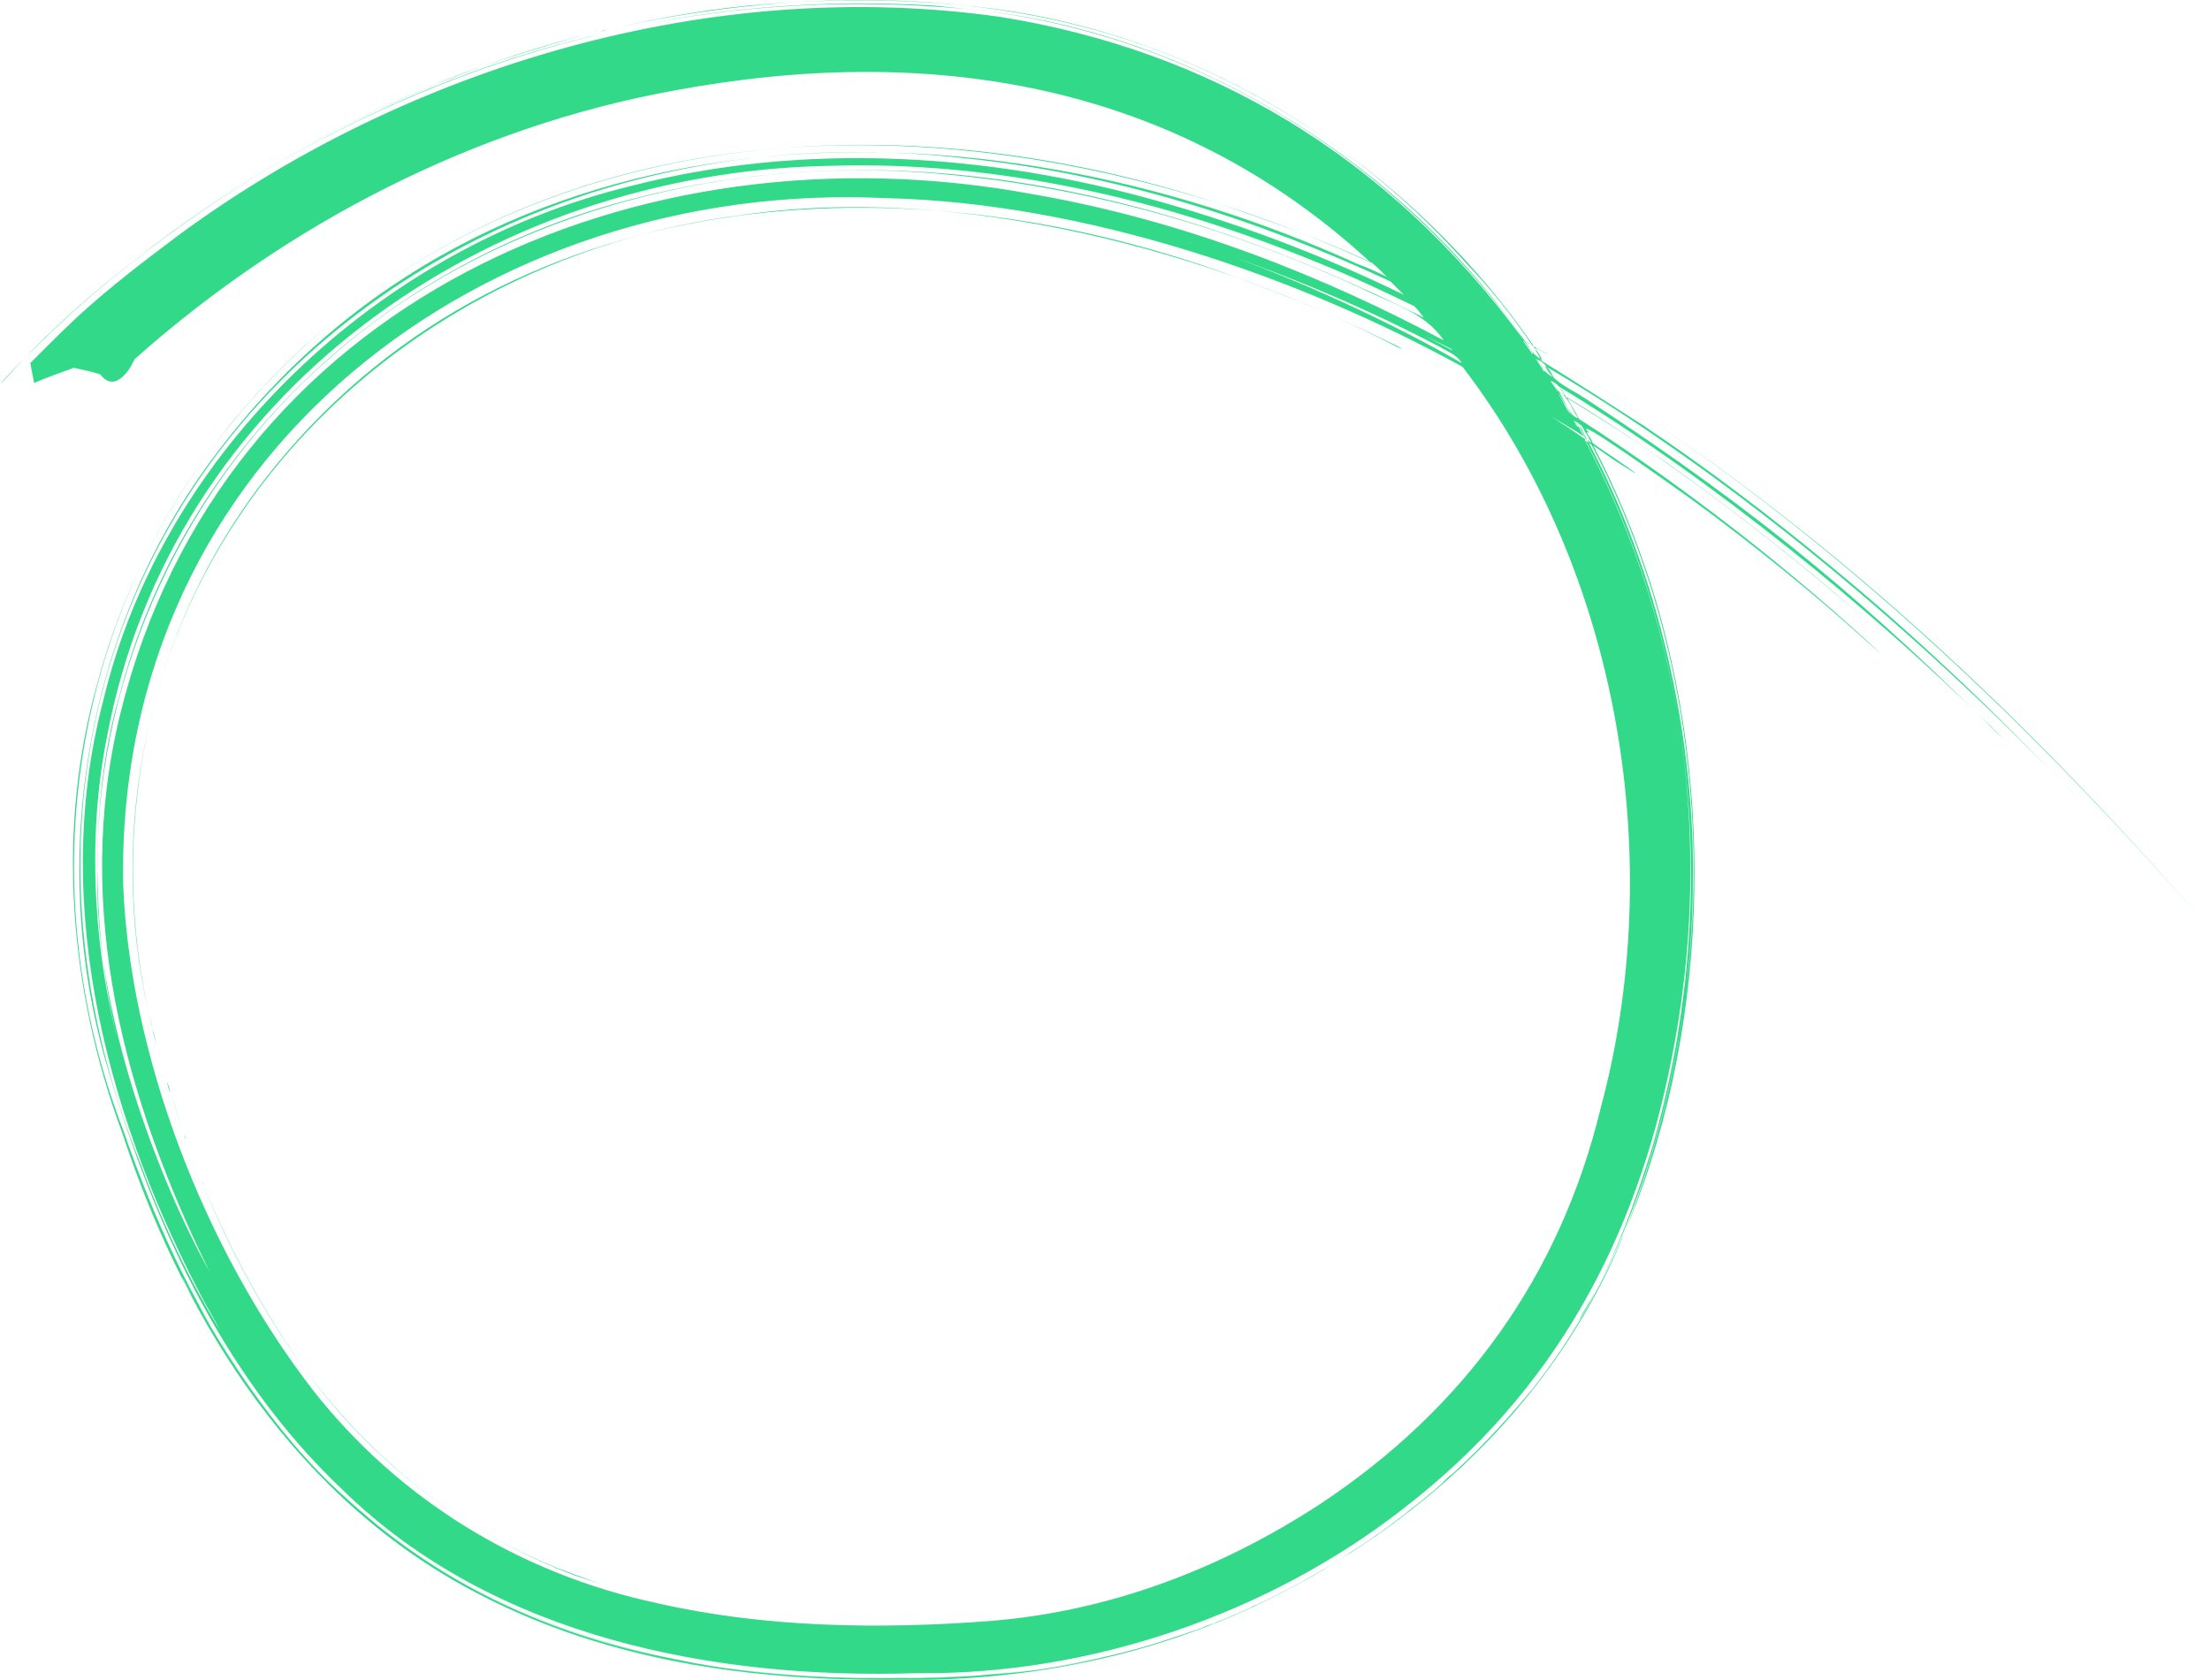 <svg width="267" height="203" viewBox="0 0 267 203" fill="none" xmlns="http://www.w3.org/2000/svg">
<g clip-path="url(#clip0_727_8)">
<path d="M187.232 42.96C217.102 60.831 243.081 84.774 267 112.269C242.852 84.43 217.903 61.404 187.232 42.96C186.545 42.502 185.858 42.158 185.172 41.814C182.768 38.263 180.136 34.941 177.275 31.962C161.482 14.205 139.508 2.52 115.589 0.573C108.265 -0.115 100.826 -0.115 93.044 0.458C86.52 0.916 79.997 2.062 73.474 3.551C94.76 -1.26 118.221 -1.719 138.593 5.613C157.018 12.258 173.956 25.318 185.286 41.814C184.943 41.585 184.6 41.471 184.256 41.241C168.806 19.59 145.574 4.926 119.48 1.375L112.957 0.687C109.409 0.458 104.03 0.344 100.483 0.458C93.044 0.687 85.719 1.375 78.395 2.864C83.659 1.833 89.038 1.145 94.417 0.802C102.428 0.229 111.469 0.458 119.48 1.375C145.23 4.582 169.836 20.277 184.027 41.012C167.547 18.559 145.803 6.072 120.968 2.062C85.834 -2.979 49.211 8.134 21.744 28.296C11.444 35.972 8.927 38.606 4.234 43.303C3.777 43.762 3.662 43.876 3.662 43.876L4.12 46.282C5.722 45.595 7.324 45.022 8.927 44.449C9.957 44.678 11.101 44.907 12.131 45.251C13.161 46.626 14.191 46.167 14.992 45.366C15.793 44.564 16.251 43.418 16.251 43.418C34.791 26.921 57.451 15.351 81.141 10.998C112.156 5.155 141.912 9.852 165.602 31.733C126.233 13.633 75.076 9.394 39.255 39.752C70.04 13.633 113.3 13.06 148.32 24.974C152.898 26.578 159.078 28.64 165.716 31.733C166.174 32.077 167.204 33.108 167.547 33.451C166.403 32.879 165.144 32.306 163.885 31.848C118.336 11.112 58.939 11.112 26.093 54.874C10.529 75.38 5.837 102.989 12.589 127.62C18.082 146.866 26.551 165.997 41.315 179.973C59.626 197.959 86.52 203 110.897 202.198C131.84 202.427 153.356 194.981 169.607 182.265C188.033 168.059 197.646 149.5 201.881 128.307C207.145 102.416 203.483 75.838 191.466 53.041C190.322 52.239 188.948 51.323 187.346 50.292C187.575 50.406 187.69 50.521 187.918 50.635C189.292 51.437 190.436 52.125 191.466 52.812C191.237 52.354 191.008 51.895 190.78 51.437C191.237 51.895 191.352 52.583 191.695 53.041C200.393 69.194 204.856 89.127 204.513 107.113C204.398 121.319 201.423 136.441 195.815 150.073C188.491 167.372 174.986 181.119 158.621 190.398C142.942 199.449 125.775 203.114 107.464 202.771C75.534 203.344 46.808 192.919 29.183 166.226C46.922 193.033 75.534 203.229 107.464 202.771C120.281 202.885 133.099 201.396 144.544 196.928C136.189 200.021 127.377 201.969 118.794 202.427C90.297 204.145 62.716 200.48 41.658 180.89C35.135 175.276 27.81 164.966 24.033 157.749C25.636 160.613 27.352 163.362 29.069 165.997C23.003 156.947 18.654 147.438 14.878 136.555C3.891 108.03 8.125 75.151 27.924 51.208C31.243 47.084 35.02 43.303 39.14 39.752C25.979 50.864 16.251 65.872 11.788 82.483C6.752 100.24 8.354 119.6 14.763 136.899C21.515 157.405 34.105 179.744 56.421 191.888C71.757 200.25 88.924 203 106.663 203C126.233 203.458 144.773 199.219 161.711 188.565C161.939 188.451 162.054 188.336 162.283 188.222C160.452 189.482 153.242 193.377 158.506 190.513C165.716 186.389 171.782 181.463 174.071 179.401C177.962 175.964 181.395 172.412 185.172 167.83C201.995 146.522 207.145 116.164 203.712 89.929C202.796 83.056 201.308 76.411 199.363 70.34C197.532 64.726 195.243 59.113 192.496 53.843C193.641 54.645 194.442 55.218 194.785 55.447C194.785 55.447 200.965 59.456 195.014 55.332C194.327 54.874 193.412 54.301 192.382 53.499C192.382 53.041 191.123 51.781 192.038 52.354C189.063 49.375 203.254 59.571 204.399 60.373C211.609 65.643 219.276 71.829 225.456 77.442C226.601 78.473 227.288 79.046 227.288 79.046C216.873 69.309 203.941 59.113 190.78 50.635C190.322 49.719 189.75 48.917 189.292 48.001C201.881 55.561 215.729 66.445 224.541 74.12C218.475 68.965 211.036 62.779 201.423 56.02C197.99 53.499 193.87 50.864 189.177 48.001C188.948 47.542 188.605 47.199 188.376 46.74C207.374 58.196 226.601 74.235 239.533 86.836C241.25 88.44 242.051 89.357 242.051 89.357C226.372 73.662 213.554 62.55 191.466 48.115C189.75 46.969 187.575 46.167 186.66 44.22C210.121 57.967 232.323 77.328 248.345 93.71C250.062 95.543 250.978 96.459 250.978 96.459C243.768 88.898 234.726 79.848 224.312 71.027C217.102 64.955 208.633 58.196 198.562 51.437C194.671 48.917 190.551 46.282 186.316 43.647C184.828 41.356 185.515 42.043 187.232 42.96ZM23.804 157.863C23.003 156.374 22.317 155.114 21.859 154.083C22.546 155.343 23.118 156.603 23.804 157.863ZM151.067 194.293C151.411 194.179 151.754 193.95 152.097 193.835C151.754 193.95 151.411 194.064 151.067 194.293ZM145.23 196.699C145.803 196.47 146.26 196.241 146.833 196.126C146.375 196.355 145.803 196.47 145.23 196.699ZM148.435 195.439C148.778 195.324 149.122 195.21 149.465 194.981C149.122 195.21 148.778 195.324 148.435 195.439ZM153.585 193.033C154.043 192.804 154.501 192.575 155.073 192.346C154.501 192.575 154.043 192.804 153.585 193.033ZM174.185 179.286C174.643 178.828 175.101 178.37 175.558 178.026C175.215 178.37 174.757 178.828 174.185 179.286ZM184.142 41.241C184.371 41.585 185.515 42.96 185.057 42.731C184.943 42.387 183.684 40.898 184.142 41.241ZM124.859 23.485C76.907 14.549 26.78 36.544 14.534 86.263C8.698 109.977 15.221 133.118 25.292 153.625C19.456 143.2 11.101 122.121 11.788 104.478C11.673 81.108 22.66 58.082 39.941 43.189C60.198 25.318 88.809 18.329 115.475 21.194C131.497 22.797 147.977 27.265 164.457 34.826C168.005 36.659 172.125 37.69 174.414 41.127C160.223 33.566 143.399 26.692 124.859 23.485ZM138.822 27.838C138.478 27.723 138.135 27.609 137.906 27.609C138.135 27.609 138.478 27.723 138.822 27.838ZM172.011 38.377C141.225 22.912 107.921 15.466 75.076 24.401C46.007 32.306 22.088 54.416 14.42 84.087C10.185 98.521 11.33 117.996 15.679 130.713C11.559 118.226 10.185 102.645 12.932 89.013C20.714 47.542 58.71 20.85 100.025 20.048C120.396 19.36 140.882 24.172 159.193 31.733C163.198 33.337 167.089 35.17 170.866 37.003C171.324 37.461 171.667 37.919 172.011 38.377ZM175.329 42.158C175.444 42.273 175.444 42.387 175.558 42.387C173.613 41.356 171.667 40.325 169.722 39.294C171.095 40.096 173.041 41.012 175.329 42.158ZM188.376 47.771C187.804 46.74 189.521 49.49 189.75 50.062C189.177 49.375 188.834 48.459 188.376 47.771ZM188.147 47.313C188.033 46.969 187.117 45.938 187.461 46.053C187.575 46.397 188.376 47.428 188.147 47.313ZM186.545 44.907C186.202 44.334 185.858 43.876 185.515 43.303C185.744 43.418 186.888 45.136 186.545 44.907ZM16.938 140.565C-10.758 71.141 45.091 10.883 116.619 19.131C134.473 20.964 151.868 26.463 168.005 34.024L169.264 35.284C169.378 35.399 169.493 35.513 169.607 35.628C160.452 31.16 150.495 27.265 139.852 24.287C119.595 18.559 97.164 17.069 76.335 22.454C45.892 29.785 19.684 54.416 12.474 84.66C5.837 109.977 13.504 136.326 24.72 157.405C25.979 159.582 26.551 160.727 26.551 160.727C25.178 158.436 20.943 151.448 16.938 140.565ZM193.412 133.806C188.491 154.197 176.932 170.236 159.422 181.806C147.29 189.711 133.9 194.752 119.595 195.897C106.205 196.928 92.243 196.699 79.31 193.721C62.716 190.169 48.067 181.119 37.767 167.945C24.605 150.875 15.679 127.39 14.878 106.884C13.962 54.874 58.71 21.652 107.006 23.943C131.383 24.516 157.133 33.566 176.703 44.334C195.93 69.423 201.309 104.364 193.412 133.806ZM176.588 43.876C167.891 38.836 156.561 33.681 147.405 30.473C156.561 33.681 165.487 37.461 173.956 41.929C174.872 42.502 176.016 42.845 176.588 43.876ZM143.399 29.213C143.743 29.327 143.972 29.442 144.315 29.442C143.972 29.442 143.628 29.327 143.399 29.213ZM190.551 51.552C190.436 51.437 189.978 50.635 190.207 50.864C190.322 50.979 190.78 51.666 190.551 51.552ZM180.823 172.756C180.594 173.1 180.251 173.329 180.022 173.673C180.365 173.329 180.594 173.1 180.823 172.756ZM183.57 169.778C183.341 170.121 182.997 170.465 182.654 170.923C182.883 170.465 183.226 170.121 183.57 169.778ZM185.858 166.914C186.087 166.57 186.316 166.341 186.545 165.997C186.316 166.341 186.087 166.57 185.858 166.914ZM199.248 70.34C204.055 85.347 205.657 101.729 203.941 117.653C202.453 130.942 198.791 145.147 192.153 157.176C191.695 157.978 191.237 158.894 190.665 159.696C191.695 157.749 192.954 155.916 193.87 153.854C196.158 149.157 198.104 143.543 199.592 138.732C207.832 110.206 205.314 79.504 191.466 53.156C191.81 53.385 192.038 53.614 192.267 53.728C195.128 59.113 197.417 64.726 199.248 70.34ZM192.267 53.499C191.466 53.156 191.123 52.354 190.78 51.666C191.581 52.01 191.81 52.697 192.267 53.499ZM191.466 52.125C190.894 51.781 190.436 51.437 190.207 50.864C190.894 51.208 191.237 51.552 191.466 52.125ZM190.665 50.521C189.635 50.406 189.063 48.459 188.376 47.428C189.521 48.001 189.864 49.375 190.665 50.521ZM189.177 47.886C188.376 47.542 187.918 46.855 187.461 46.053C188.262 46.397 188.72 47.199 189.177 47.886ZM187.69 45.595C186.66 45.136 186.202 44.334 185.744 43.418C186.66 43.876 187.232 44.678 187.69 45.595ZM186.316 43.418C185.286 43.074 184.828 42.043 184.256 41.241C185.286 41.585 185.744 42.502 186.316 43.418Z" fill="#32D989"/>
<path d="M51.729 10.769C34.791 17.757 18.769 28.182 5.493 40.783C4.349 41.929 5.264 41.012 5.951 40.325C19.227 27.724 35.821 16.955 52.874 10.081C58.024 7.79 69.811 4.353 71.871 3.895C54.476 8.248 38.225 15.809 23.461 26.12C14.649 32.306 6.867 38.721 0 46.511C0 46.511 0.114 46.397 0.343 46.053L1.373 44.907C20.486 25.089 45.892 10.425 72.558 4.124C65.463 5.728 58.481 8.019 51.729 10.769ZM4.006 42.273C3.891 42.387 3.777 42.502 3.662 42.616C3.662 42.616 3.777 42.387 4.006 42.273Z" fill="#32D989"/>
<path d="M73.36 3.895C73.131 4.01 72.787 4.01 72.559 4.124C72.787 4.01 73.131 4.01 73.36 3.895Z" fill="#32D989"/>
<path d="M78.05 2.864C76.448 3.207 74.96 3.551 73.473 3.895C74.96 3.551 76.448 3.207 78.05 2.864Z" fill="#32D989"/>
<path d="M72.672 3.78C72.901 3.78 73.13 3.666 73.359 3.666C73.13 3.666 72.901 3.666 72.672 3.78Z" fill="#32D989"/>
<path d="M169.951 182.837C168.921 183.639 167.891 184.441 166.861 185.129C167.891 184.441 168.921 183.639 169.951 182.837Z" fill="#32D989"/>
<path d="M177.505 176.307C176.933 176.88 176.36 177.453 175.674 178.026C176.246 177.338 176.933 176.88 177.505 176.307Z" fill="#32D989"/>
<path d="M171.324 181.692C170.866 182.035 170.294 182.494 169.836 182.837C170.408 182.494 170.866 182.035 171.324 181.692Z" fill="#32D989"/>
<path d="M165.945 185.816C164.686 186.618 163.427 187.534 162.168 188.222C163.427 187.42 164.686 186.618 165.945 185.816Z" fill="#32D989"/>
<path d="M166.861 185.129C166.518 185.358 166.289 185.587 165.945 185.816C166.174 185.587 166.518 185.358 166.861 185.129Z" fill="#32D989"/>
<path d="M20.6 132.087C21.172 133.691 21.63 135.41 22.202 137.013C21.63 135.41 21.172 133.806 20.6 132.087Z" fill="#32D989"/>
<path d="M22.545 137.701C23.117 139.419 23.804 141.137 24.491 142.856C23.804 141.137 23.117 139.419 22.545 137.701Z" fill="#32D989"/>
<path d="M36.622 165.195C44.29 175.62 54.132 183.868 65.92 188.909C67.408 189.596 71.986 191.2 72.558 191.429C72.558 191.429 71.528 191.086 69.468 190.398C56.307 185.472 44.977 176.766 36.622 165.195C32.159 159.009 28.039 151.563 24.605 143.314C27.81 151.219 32.159 159.123 36.622 165.195Z" fill="#32D989"/>
<path d="M24.492 142.856C24.607 142.971 24.607 143.2 24.721 143.314C24.607 143.085 24.492 142.971 24.492 142.856Z" fill="#32D989"/>
<path d="M150.723 34.024C110.095 18.444 60.312 21.423 32.044 57.853C17.967 75.953 12.817 100.011 17.967 122.464C18.539 124.412 18.539 124.756 17.967 122.464C16.021 113.529 15.564 104.822 16.594 96.001C20.828 58.082 52.415 30.702 89.495 26.005C115.817 22.11 146.603 30.358 168.805 41.929C169.034 42.044 169.263 42.158 169.378 42.158C169.149 42.044 169.034 41.929 168.805 41.814C165.715 40.325 159.535 37.232 150.723 34.024Z" fill="#32D989"/>
<path d="M20.143 130.713C20.257 131.171 20.372 131.629 20.6 132.087C20.486 131.629 20.372 131.171 20.143 130.713Z" fill="#32D989"/>
<path d="M18.998 126.474C19.341 127.963 19.799 129.338 20.257 130.713C19.799 129.338 19.341 127.963 18.998 126.474Z" fill="#32D989"/>
<path d="M22.203 137.013C22.318 137.243 22.318 137.472 22.432 137.701C22.432 137.472 22.318 137.243 22.203 137.013Z" fill="#32D989"/>
<path d="M18.426 124.297C18.655 124.985 18.769 125.787 18.998 126.474C18.769 125.787 18.54 124.985 18.426 124.297Z" fill="#32D989"/>
</g>
<defs>
<clipPath id="clip0_727_8">
<rect width="267" height="203" fill="white"/>
</clipPath>
</defs>
</svg>
